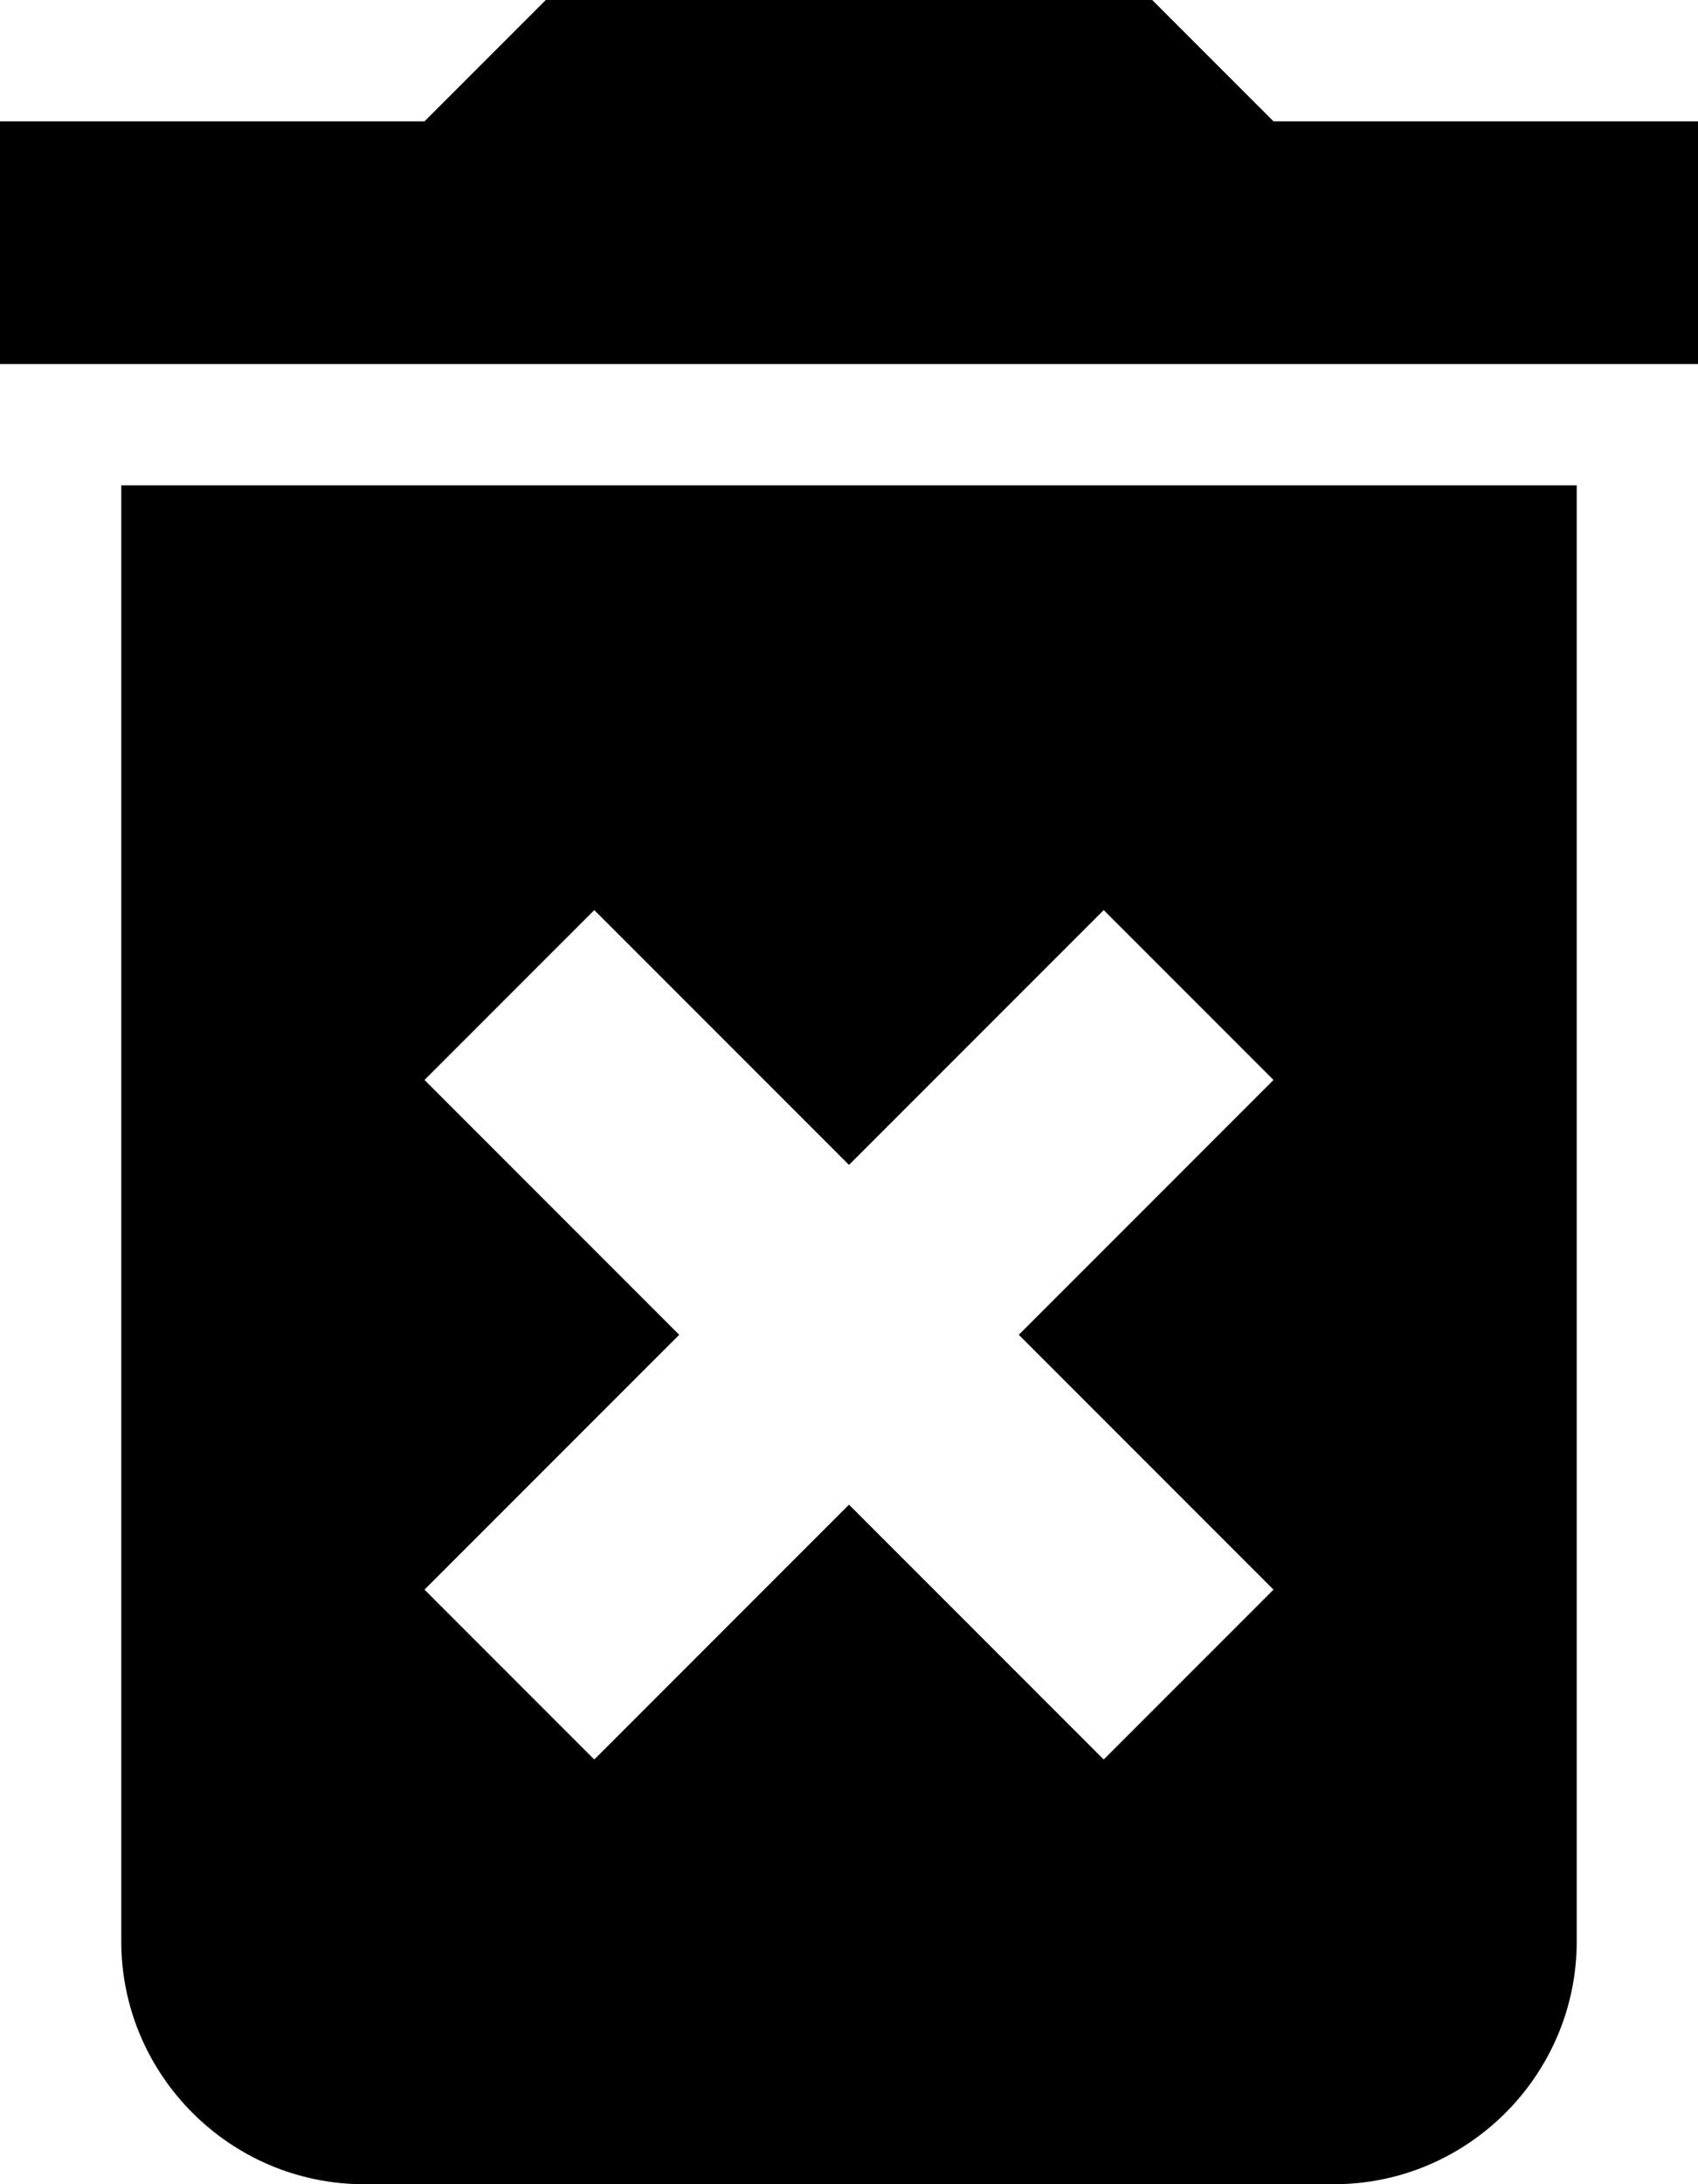 <svg xmlns="http://www.w3.org/2000/svg" viewBox="5 3 14 18" width="14" height="18">
<path d="M6,19c0,1.1,0.9,2,2,2h8c1.1,0,2-0.9,2-2V7H6V19z M8.5,11.9l1.4-1.4l2.1,2.1l2.1-2.1l1.4,1.4L13.4,14l2.1,2.1l-1.4,1.4
	L12,15.4l-2.1,2.1l-1.4-1.4l2.1-2.1L8.5,11.9z M15.5,4l-1-1h-5l-1,1H5v2h14V4H15.5z"/>
</svg>
